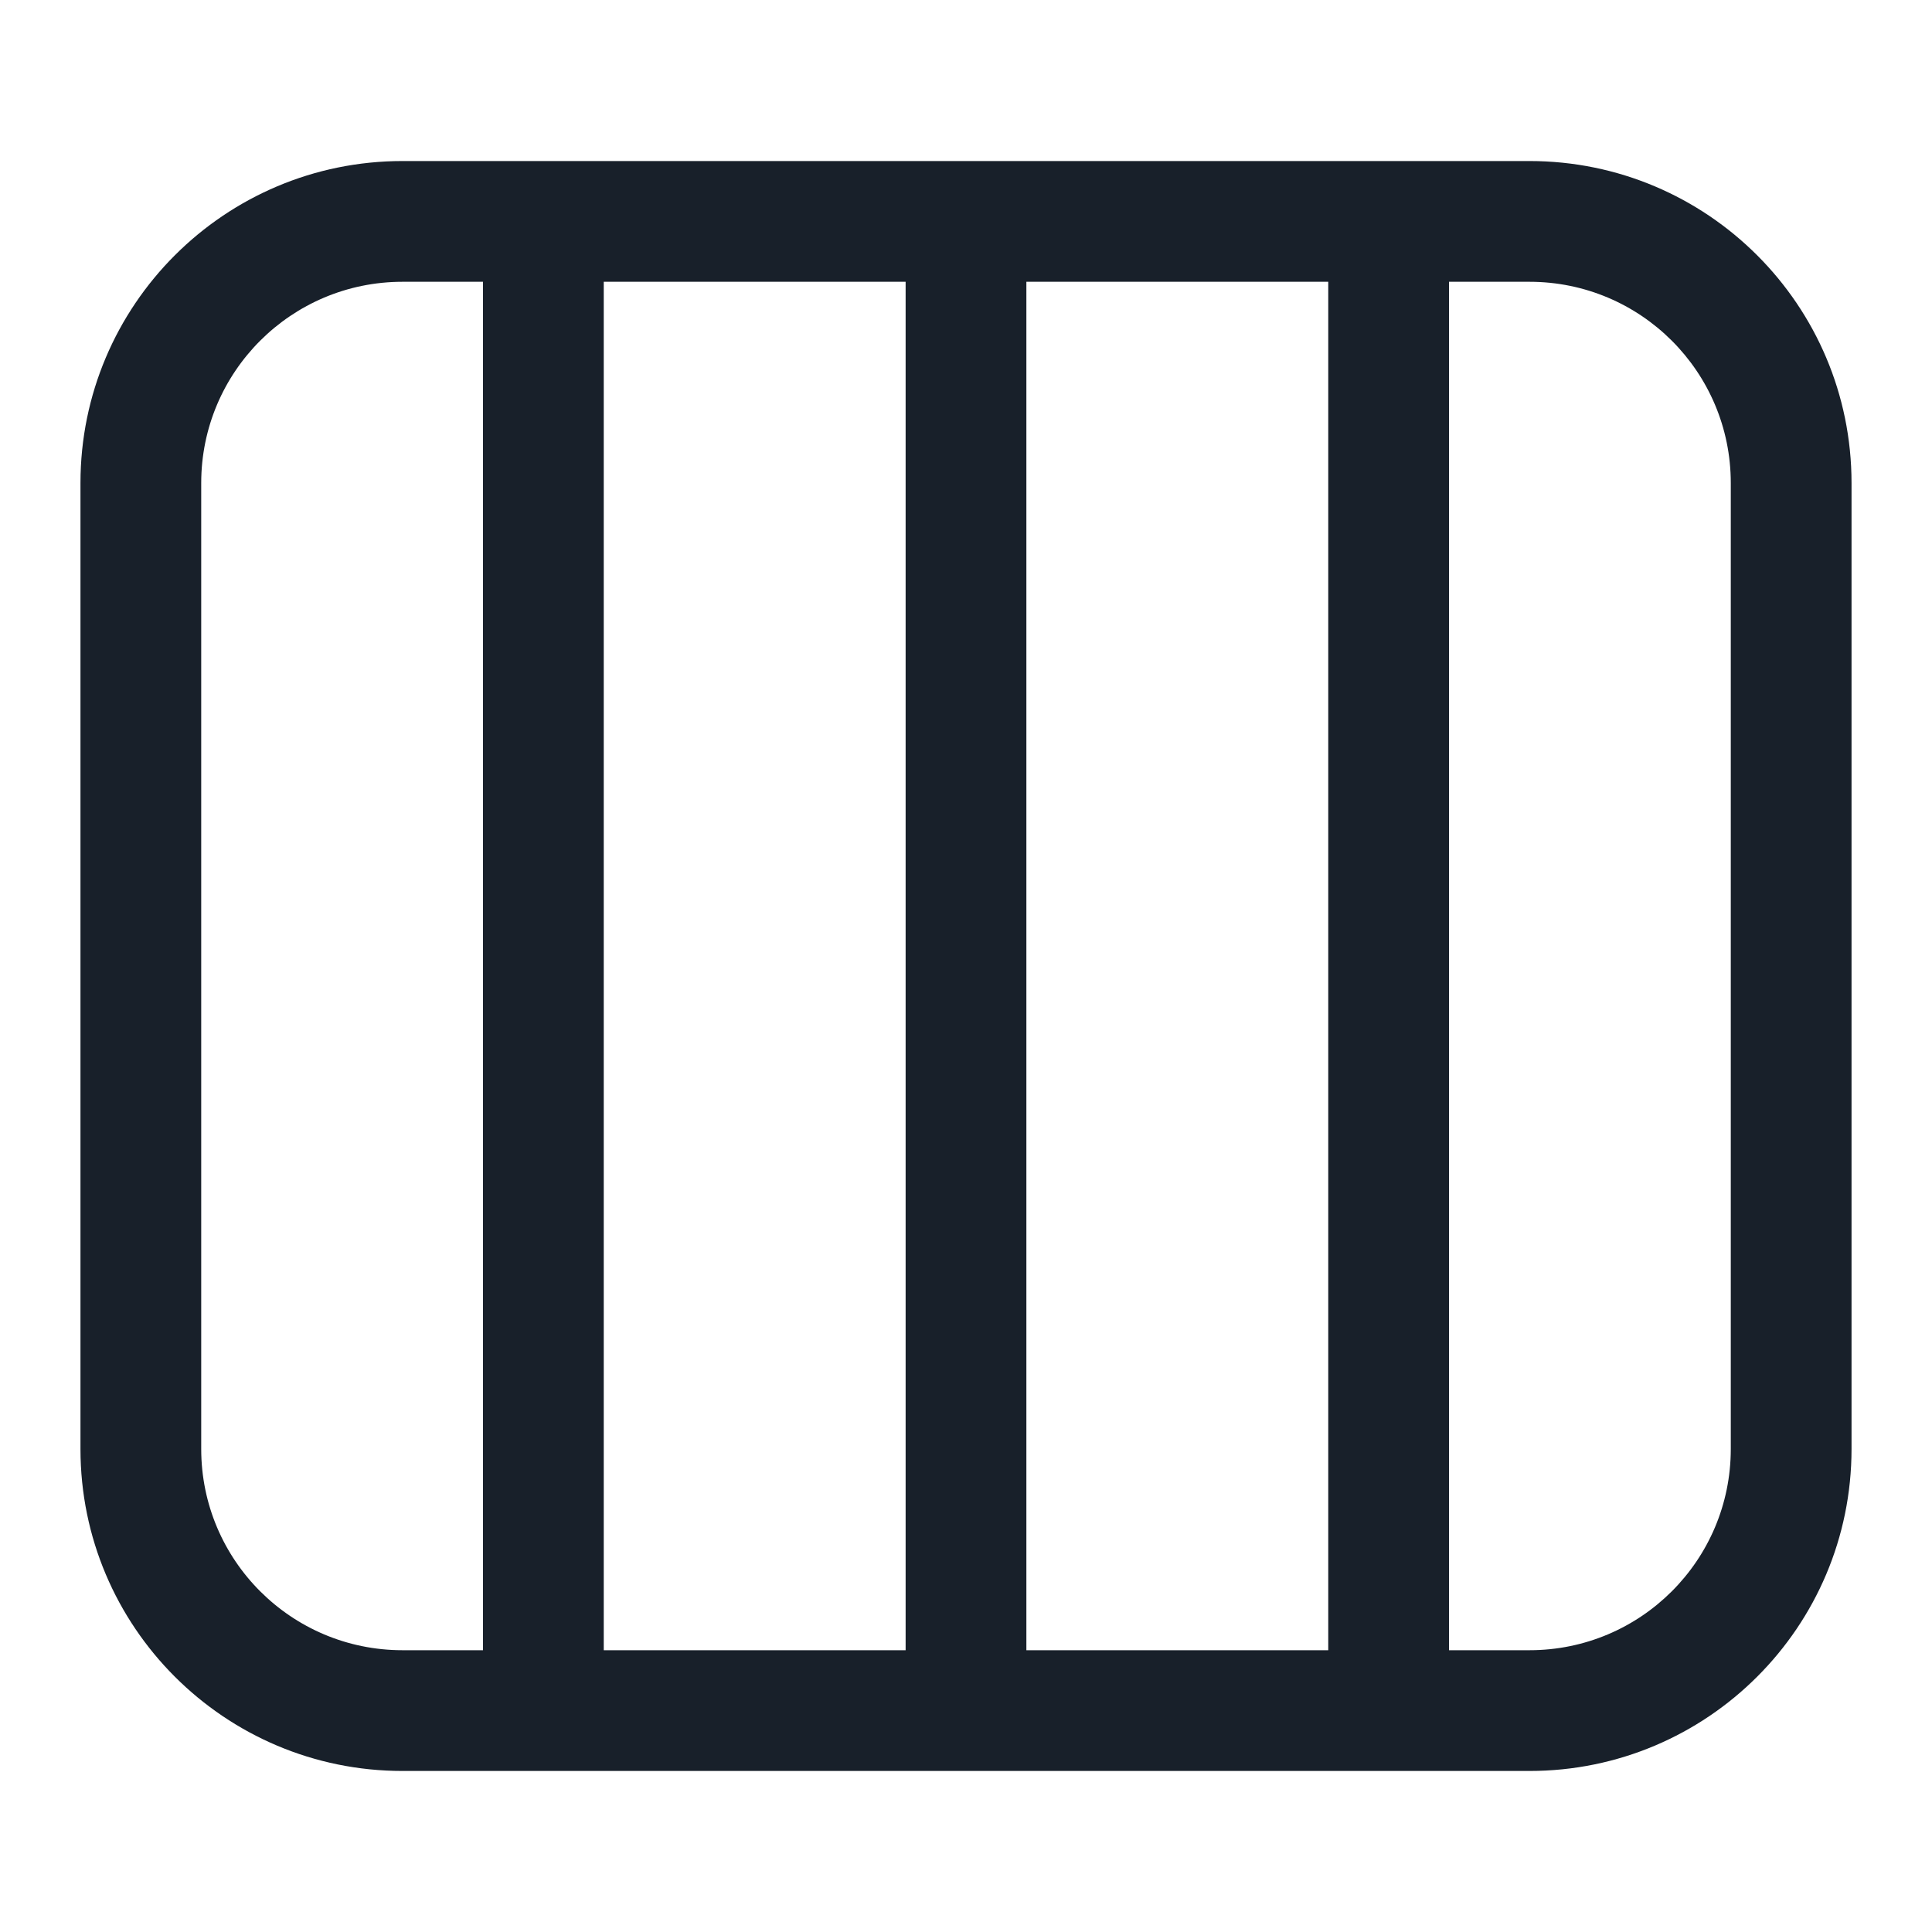 <svg width="20" height="20" viewBox="0 0 20 20" fill="none" xmlns="http://www.w3.org/2000/svg">
<path fill-rule="evenodd" clip-rule="evenodd" d="M0.833 5C0.833 3.159 2.326 1.667 4.167 1.667H15.833C17.674 1.667 19.167 3.159 19.167 5V15C19.167 16.841 17.674 18.333 15.833 18.333H4.167C2.326 18.333 0.833 16.841 0.833 15V5ZM10.625 2.917H13.75V17.083H10.625V2.917ZM9.375 2.917H6.25V17.083H9.375V2.917ZM15 17.083V2.917H15.833C16.984 2.917 17.917 3.849 17.917 5V15C17.917 16.151 16.984 17.083 15.833 17.083H15ZM5 2.917H4.167C3.016 2.917 2.083 3.849 2.083 5V15C2.083 16.151 3.016 17.083 4.167 17.083H5V2.917Z" fill="#18202A"/>
</svg>

